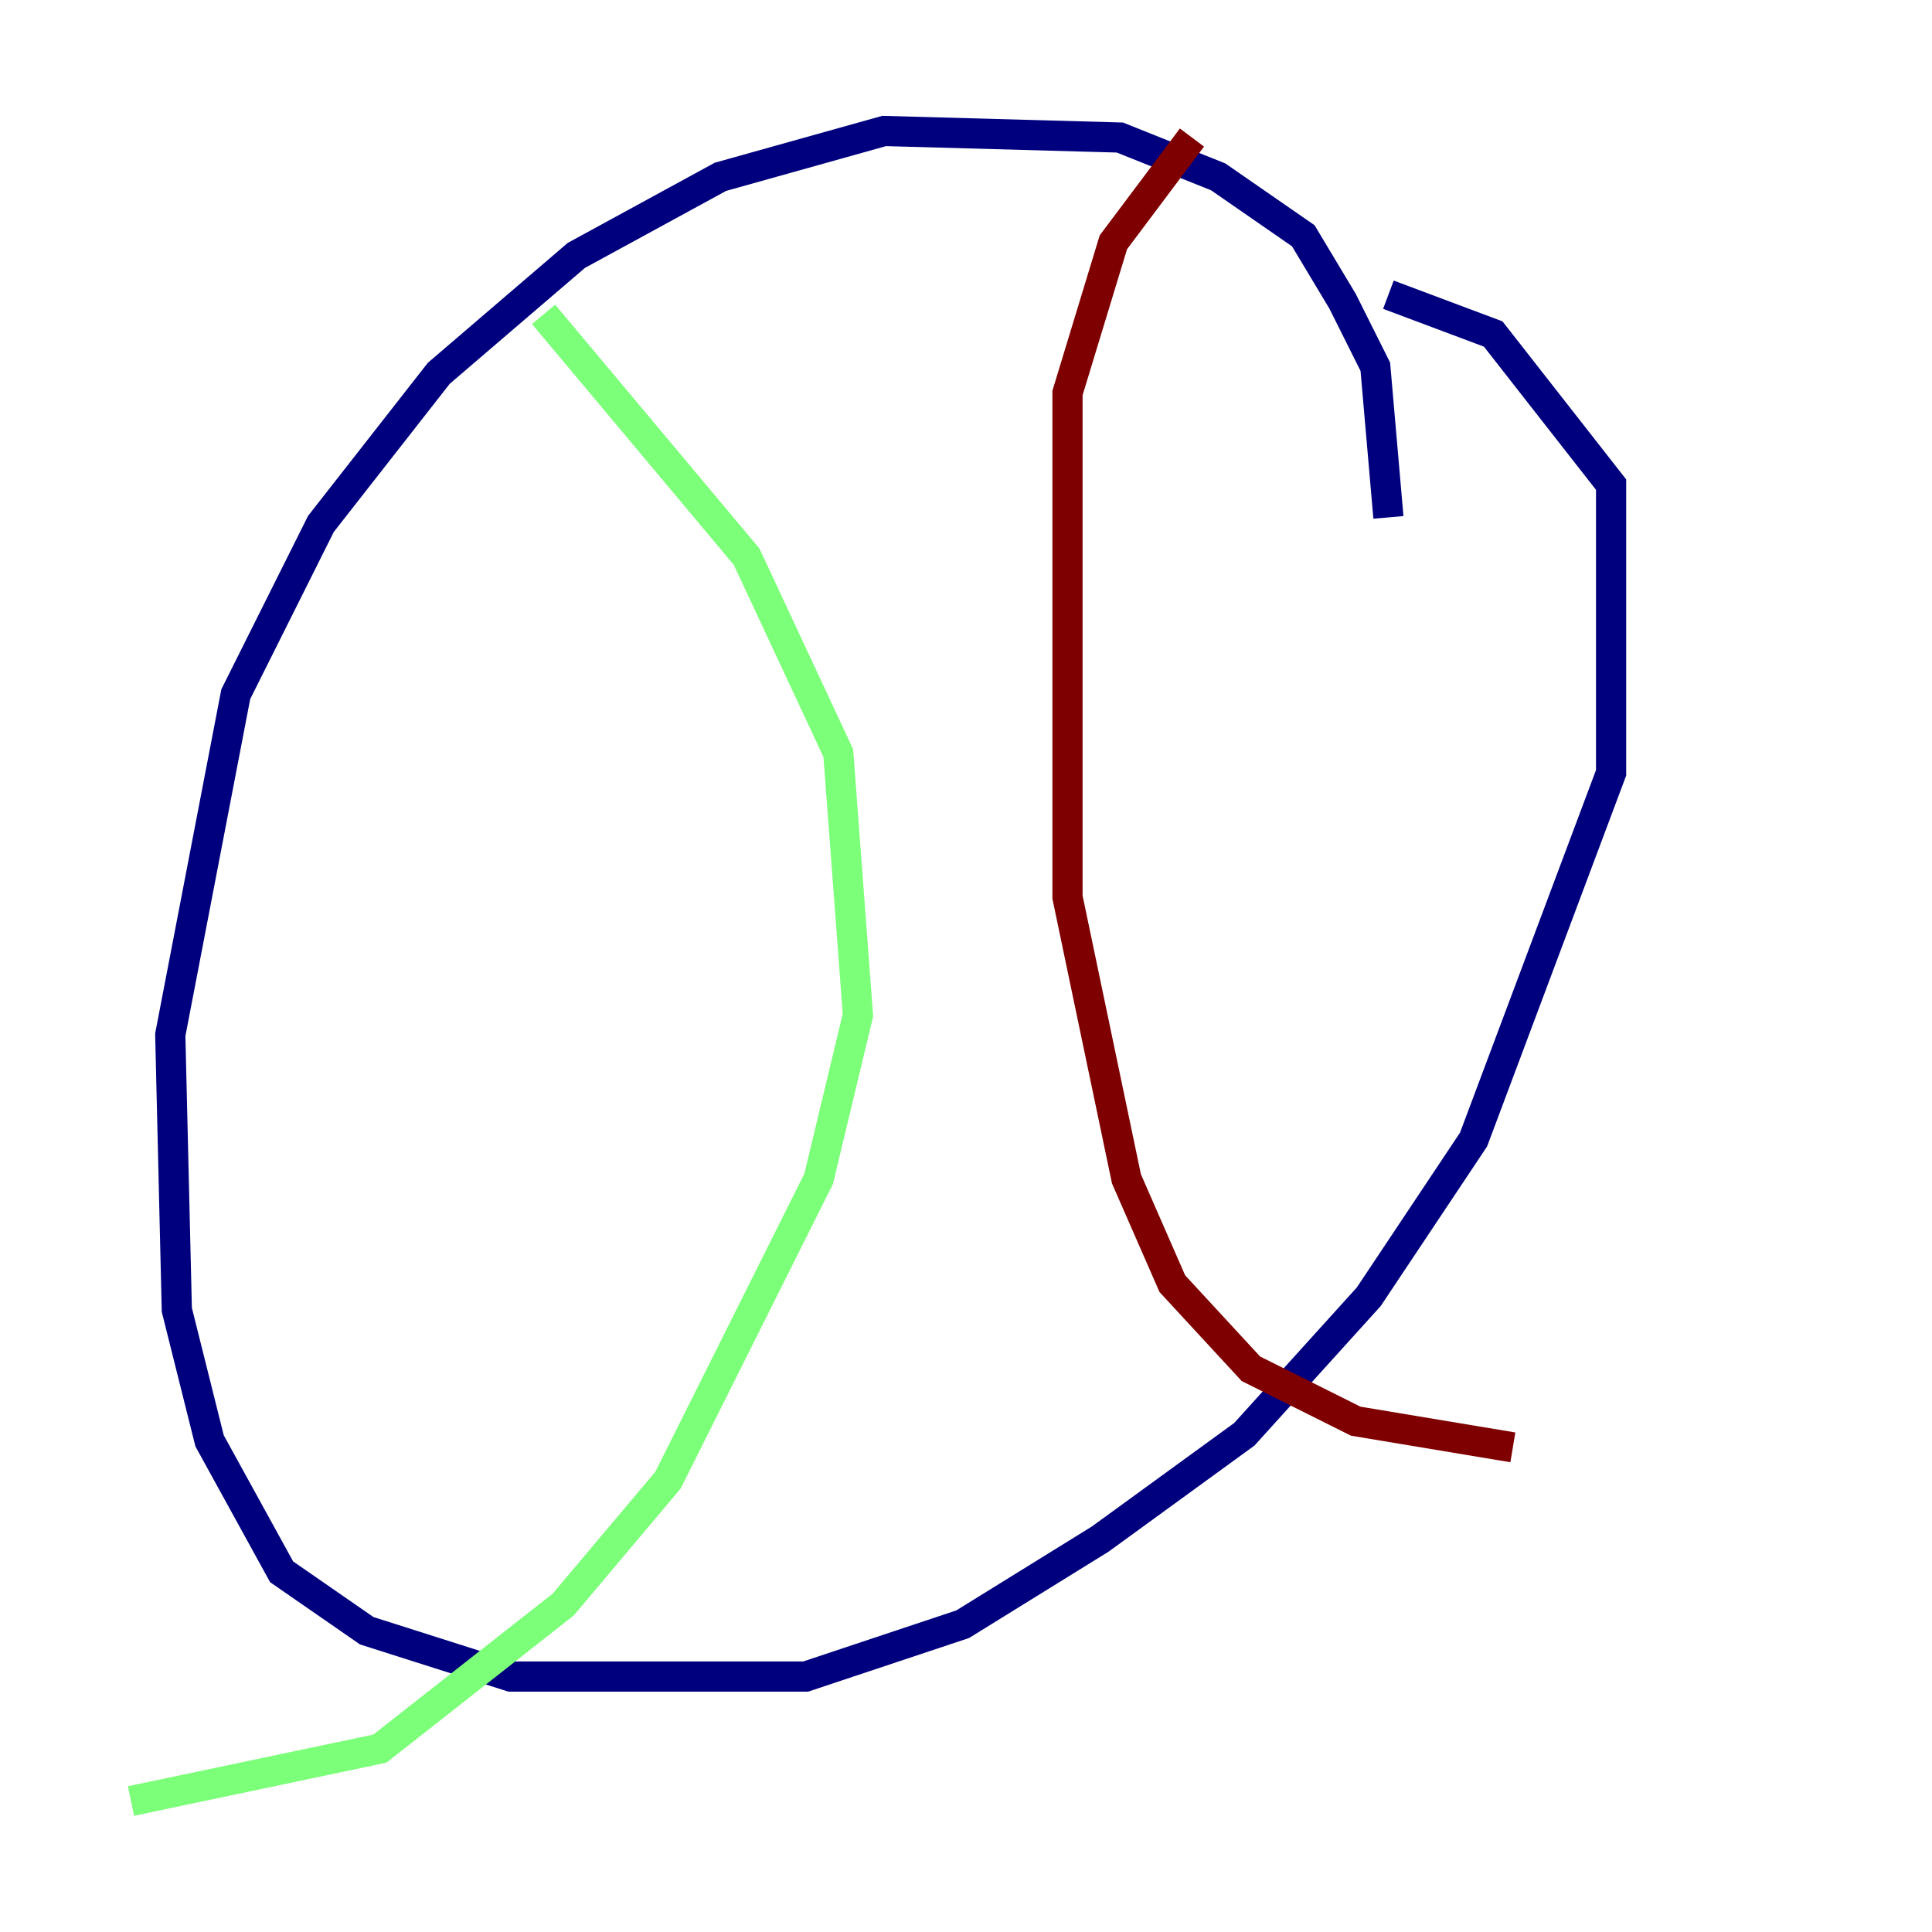 <?xml version="1.0" encoding="utf-8" ?>
<svg baseProfile="tiny" height="128" version="1.2" viewBox="0,0,128,128" width="128" xmlns="http://www.w3.org/2000/svg" xmlns:ev="http://www.w3.org/2001/xml-events" xmlns:xlink="http://www.w3.org/1999/xlink"><defs /><polyline fill="none" points="91.986,34.278 91.119,24.298 88.949,19.959 86.346,15.62 80.705,11.715 74.197,9.112 58.576,8.678 47.729,11.715 38.183,16.922 29.071,24.732 21.261,34.712 15.62,45.993 11.281,68.556 11.715,86.78 13.885,95.458 18.658,104.136 24.298,108.041 33.844,111.078 53.37,111.078 63.783,107.607 72.895,101.966 82.441,95.024 90.685,85.912 97.627,75.498 106.739,51.2 106.739,32.108 98.929,22.129 91.986,19.525" stroke="#00007f" stroke-width="2" /><polyline fill="none" points="36.014,20.827 49.464,36.881 55.539,49.898 56.841,67.254 54.237,78.102 44.258,98.061 37.315,106.305 25.166,115.851 8.678,119.322" stroke="#7cff79" stroke-width="2" /><polyline fill="none" points="78.969,9.112 73.763,16.054 70.725,26.034 70.725,59.444 74.63,78.102 77.668,85.044 82.875,90.685 89.817,94.156 100.231,95.891" stroke="#7f0000" stroke-width="2" /></svg>